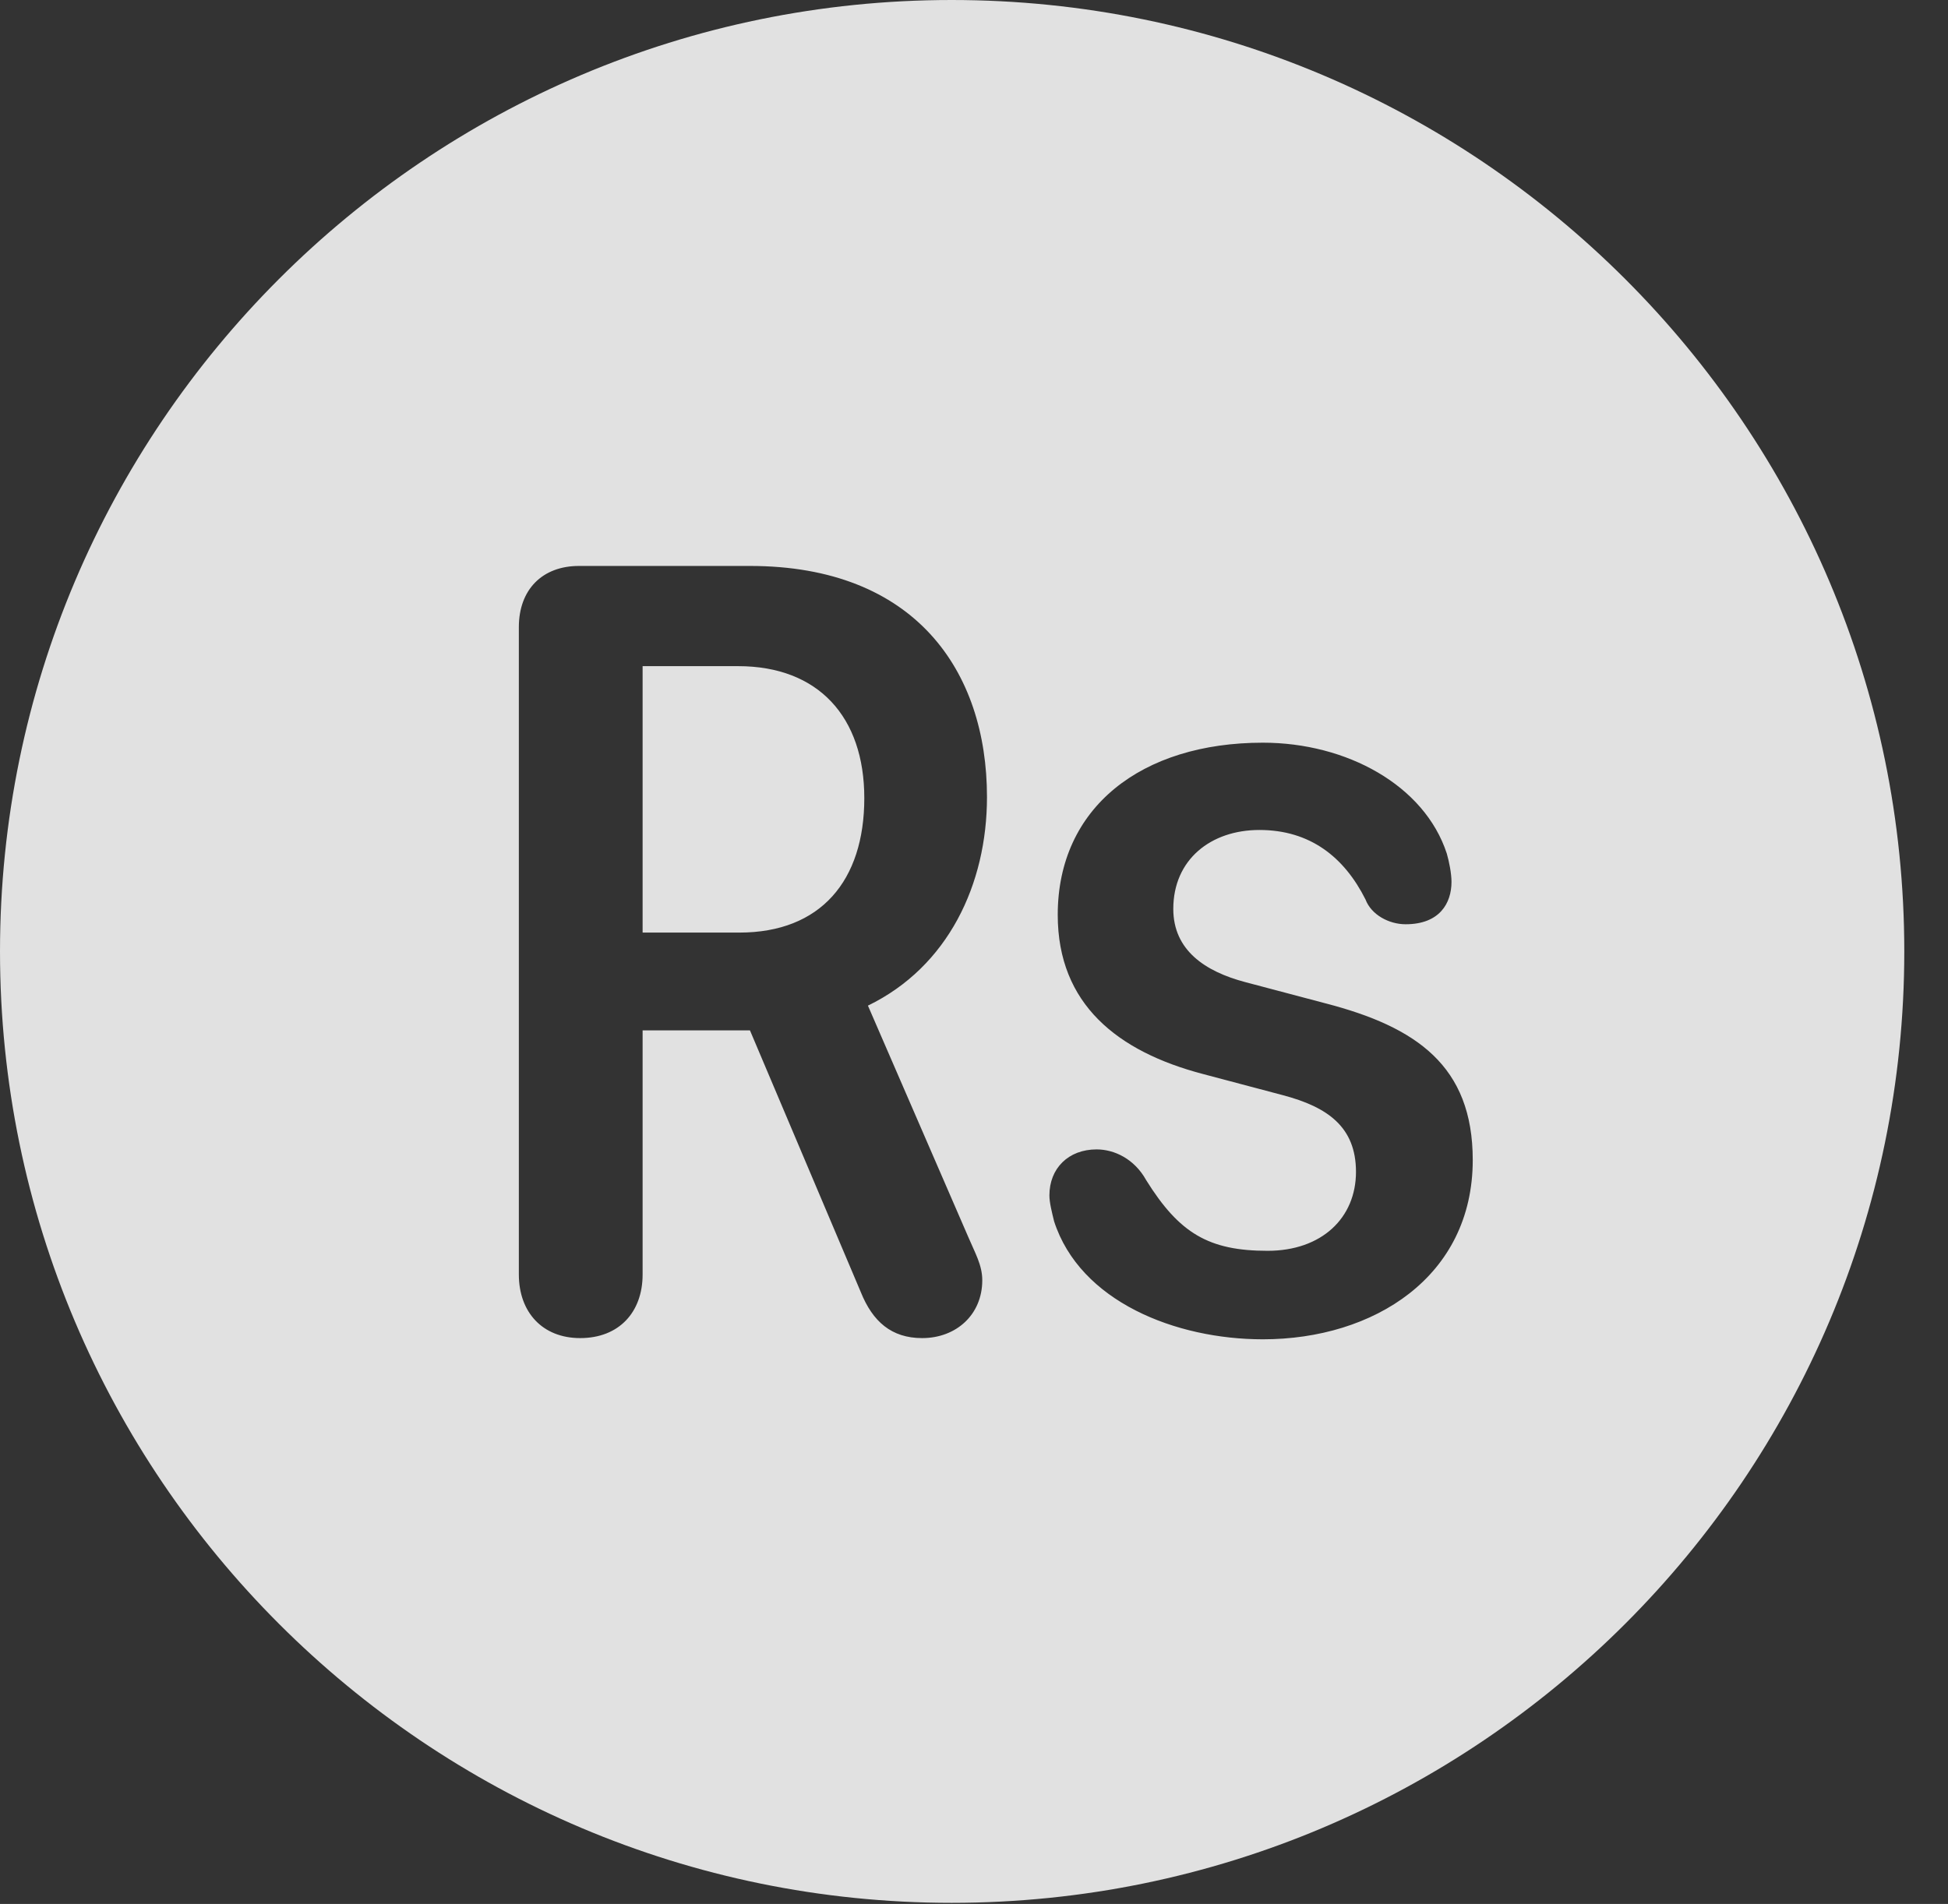 <?xml version="1.0" encoding="UTF-8"?>
<!--Generator: Apple Native CoreSVG 341-->
<!DOCTYPE svg
PUBLIC "-//W3C//DTD SVG 1.1//EN"
       "http://www.w3.org/Graphics/SVG/1.1/DTD/svg11.dtd">
<svg version="1.1" xmlns="http://www.w3.org/2000/svg" xmlns:xlink="http://www.w3.org/1999/xlink" viewBox="0 0 16.133 15.771">
 <rect x="0" y="0" width="16.133" height="15.771" fill="#333333" stroke="none"/>
 <g>
  <rect height="15.771" opacity="0" width="16.133" x="0" y="0"/>
  <path d="M15.771 7.881C15.771 12.227 12.236 15.762 7.881 15.762C3.535 15.762 0 12.227 0 7.881C0 3.535 3.535 0 7.881 0C12.236 0 15.771 3.535 15.771 7.881ZM8.76 7.578C8.76 8.32 9.258 8.711 9.961 8.896L10.625 9.072C10.996 9.17 11.23 9.336 11.23 9.707C11.23 10.088 10.947 10.361 10.498 10.361C10.01 10.361 9.766 10.215 9.492 9.775C9.395 9.6 9.229 9.521 9.082 9.521C8.848 9.521 8.691 9.678 8.691 9.902C8.691 9.961 8.711 10.039 8.73 10.117C8.945 10.781 9.736 11.094 10.459 11.094C11.377 11.094 12.197 10.576 12.197 9.609C12.197 8.828 11.729 8.506 10.977 8.311L10.312 8.135C9.98 8.047 9.717 7.871 9.717 7.529C9.717 7.119 10.029 6.875 10.43 6.875C10.85 6.875 11.133 7.1 11.309 7.451C11.357 7.578 11.504 7.656 11.641 7.656C11.924 7.656 12.021 7.48 12.021 7.305C12.021 7.236 12.002 7.139 11.982 7.07C11.797 6.504 11.152 6.152 10.459 6.152C9.453 6.152 8.76 6.689 8.76 7.578ZM4.795 4.688C4.492 4.688 4.297 4.883 4.297 5.195L4.297 10.557C4.297 10.869 4.492 11.084 4.805 11.084C5.127 11.084 5.322 10.869 5.322 10.557L5.322 8.535L6.211 8.535L7.129 10.703C7.227 10.947 7.383 11.084 7.637 11.084C7.92 11.084 8.135 10.889 8.135 10.605C8.135 10.479 8.076 10.381 8.018 10.244L7.188 8.33C7.852 8.008 8.174 7.324 8.174 6.602C8.174 5.557 7.578 4.688 6.211 4.688ZM7.158 6.611C7.158 7.295 6.797 7.725 6.123 7.725L5.322 7.725L5.322 5.518L6.113 5.518C6.777 5.518 7.158 5.938 7.158 6.611Z" fill="white" fill-opacity="0.85"/>
 </g>
</svg>
